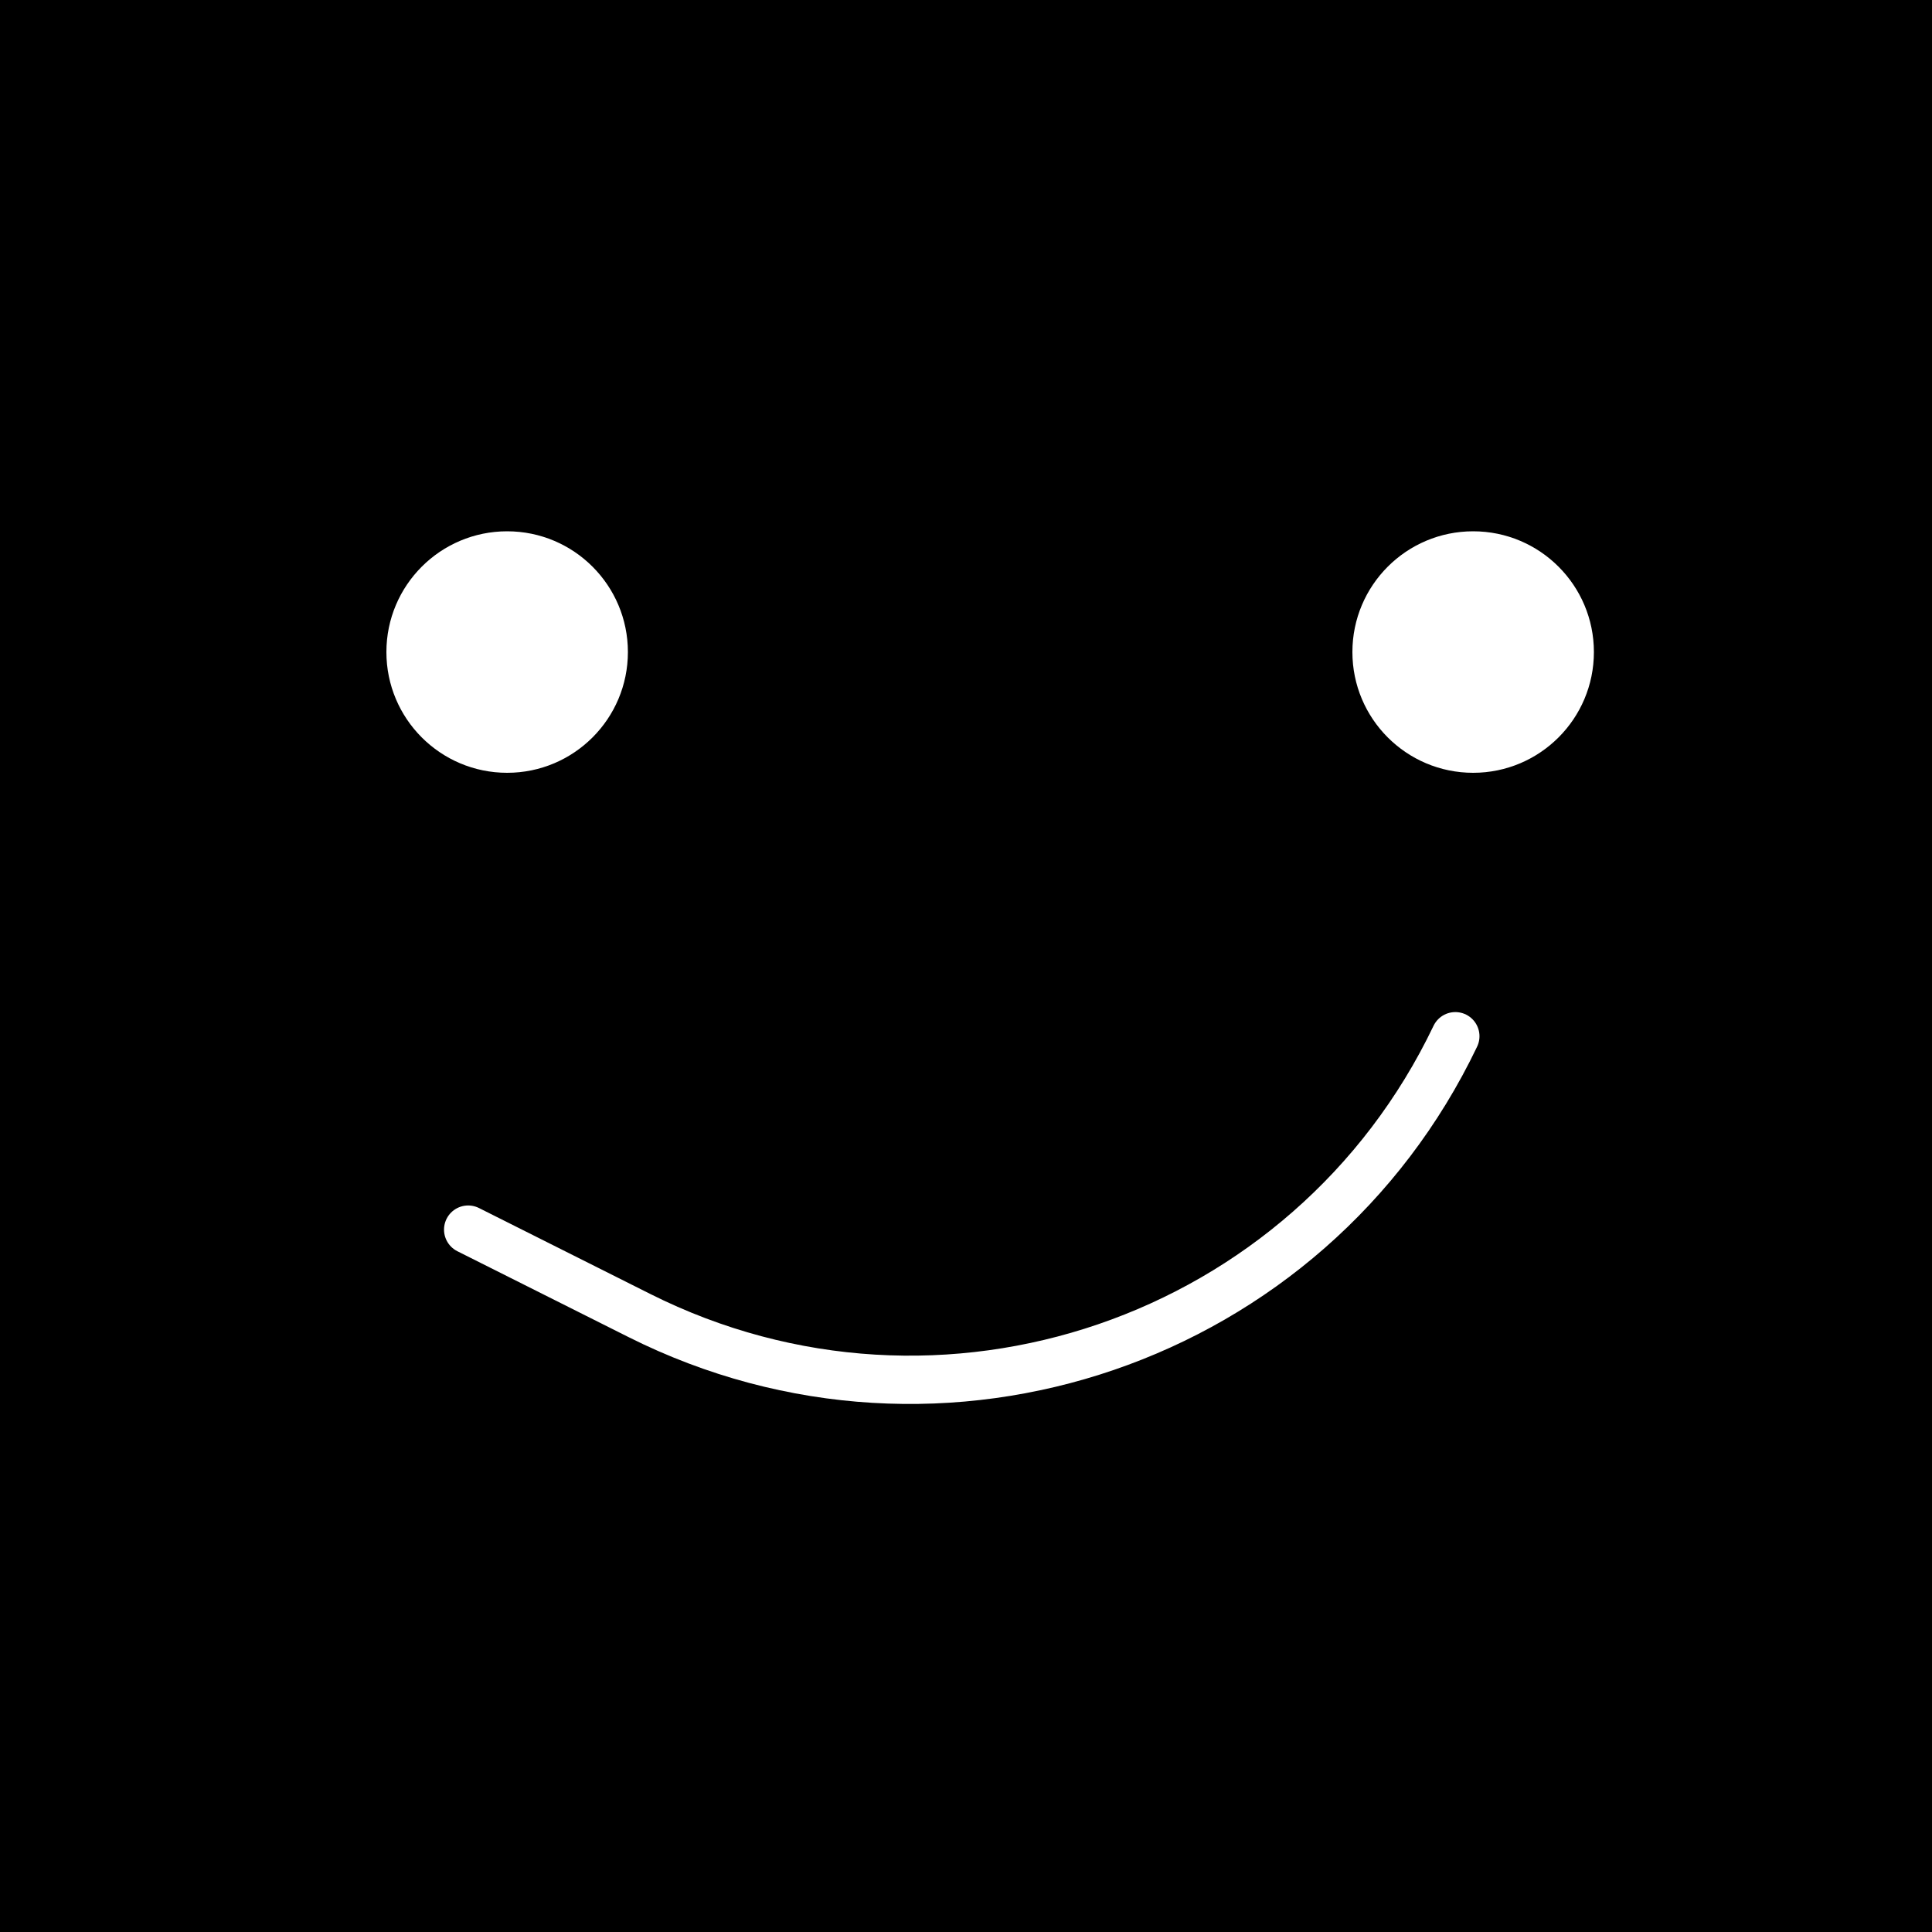 <svg width="40" height="40" viewBox="0 0 40 40" fill="none" xmlns="http://www.w3.org/2000/svg">
<rect width="40" height="40" fill="black"/>
<circle cx="10.5" cy="13.5" r="2.5" fill="white"/>
<circle cx="30.5" cy="13.5" r="2.5" fill="white"/>
<path d="M9.693 25.458L13.237 27.236C19.494 30.376 27.11 27.769 30.131 21.454V21.454" stroke="white" stroke-linecap="round"/>
</svg>
